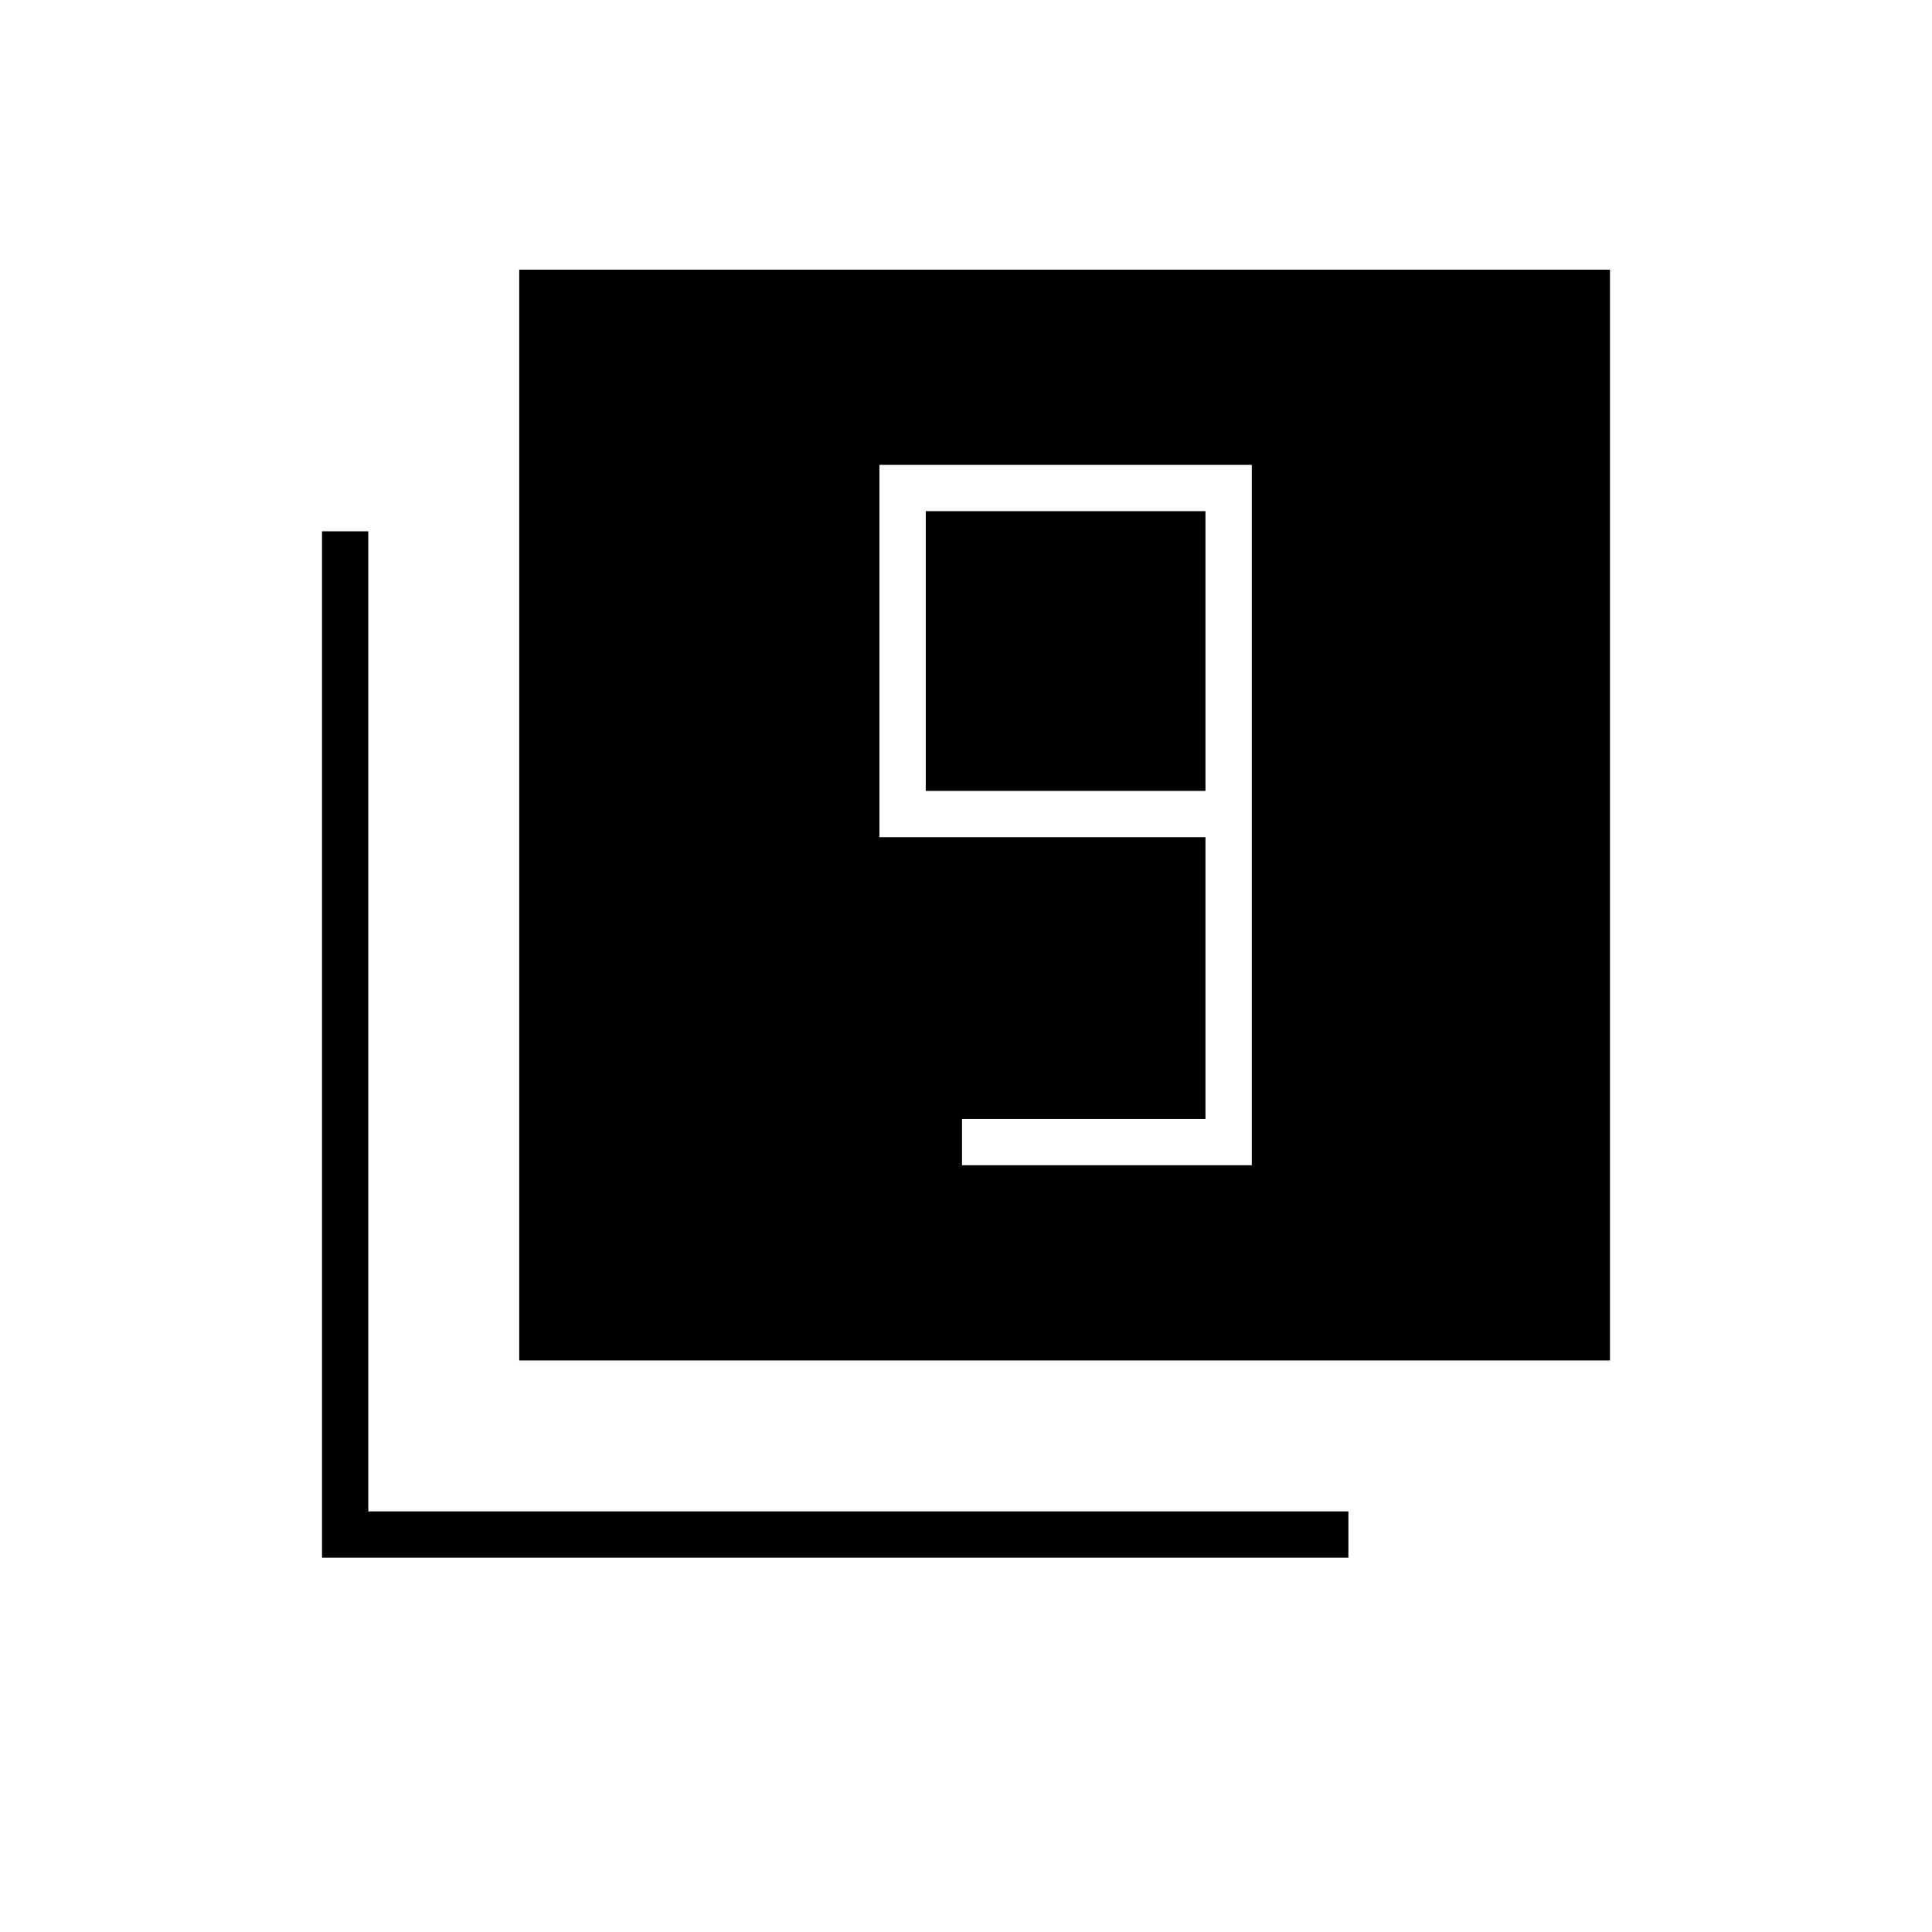 <svg xmlns="http://www.w3.org/2000/svg" height="40" width="40"><path d="M19.917 24.125h6v-14.5h-7.709v7.708h6.75v5.834h-5.041Zm5.041-7.75h-5.791v-5.792h5.791ZM10.75 28.167V5.583h22.583v22.584ZM6.667 32.25V11h.958v20.292h20.292v.958Z"/></svg>